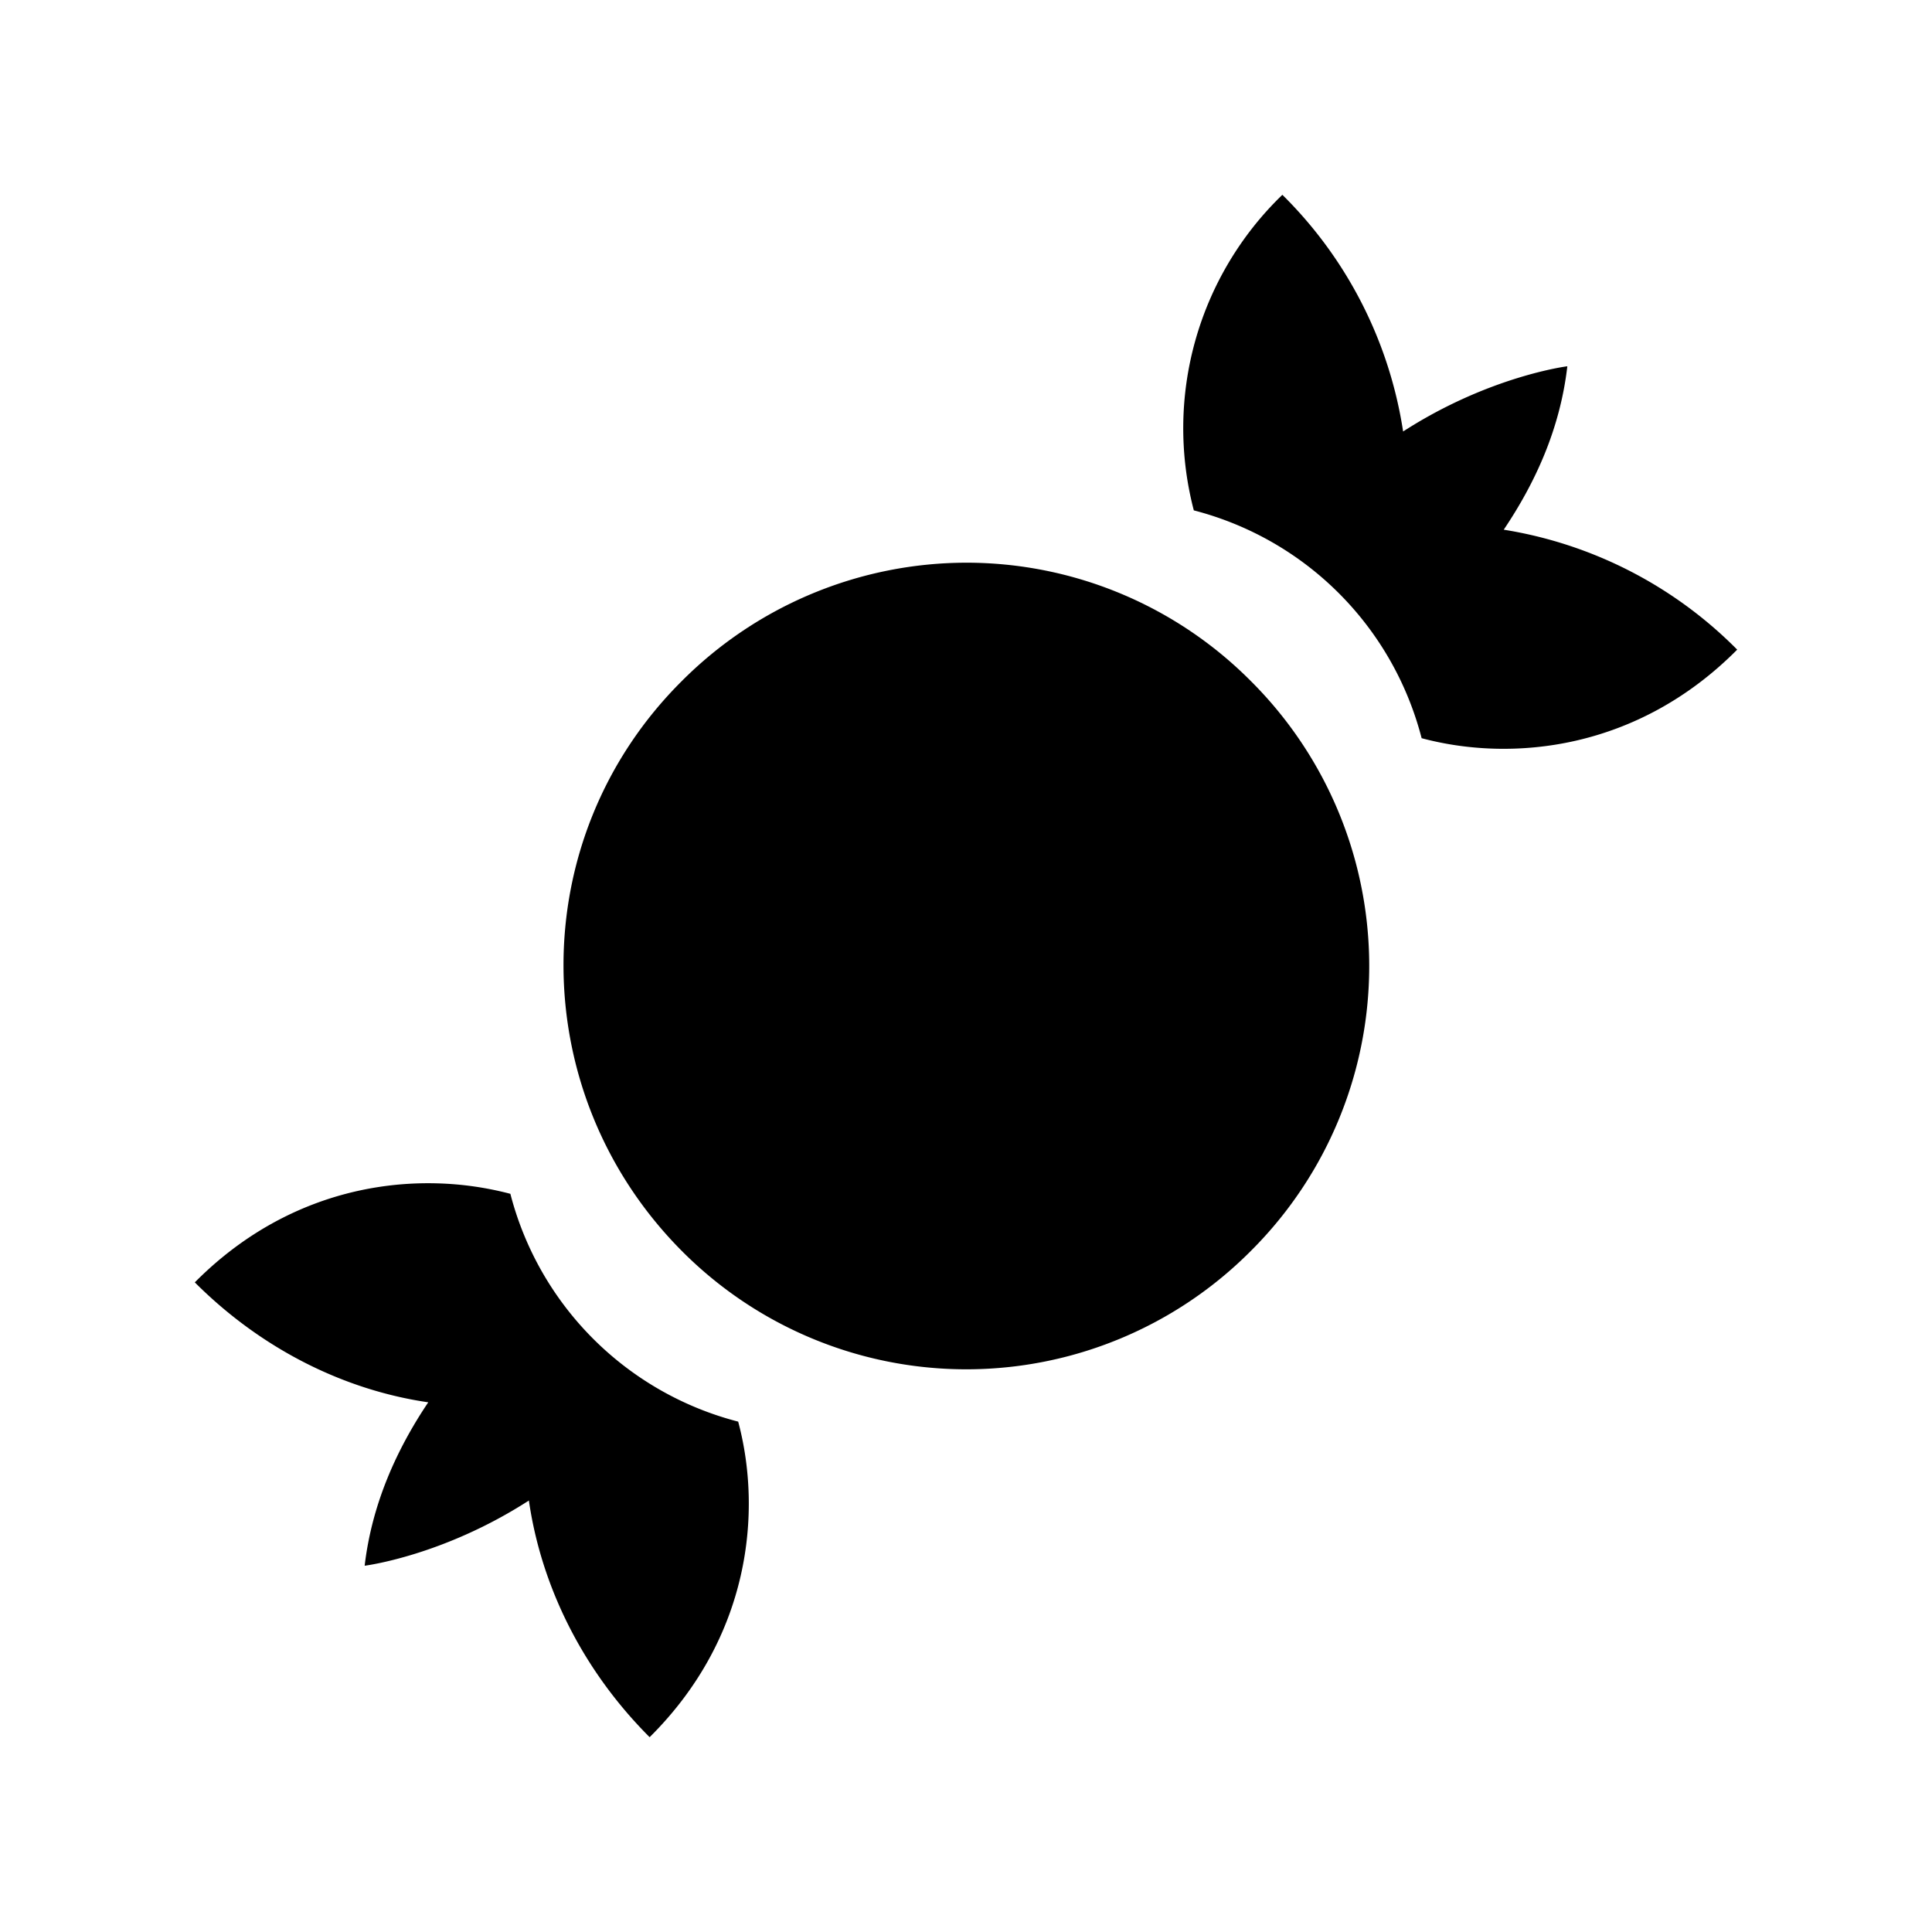 <svg xmlns="http://www.w3.org/2000/svg" viewBox="0 0 24 24"><path d="M15.93 2.42a4.03 4.03 0 0 0-1.1 3.92c1.39.36 2.47 1.44 2.83 2.83 1.12.3 2.68.15 3.92-1.1a5.25 5.25 0 0 0-2.9-1.49c.39-.58.7-1.25.79-2.03 0 0-.97.12-2.04.81a5.24 5.24 0 0 0-1.5-2.94zm-3.922 4.57A5 5 0 0 0 8.47 8.46c-1.97 1.96-1.95 5.12 0 7.08a4.983 4.983 0 0 0 7.068 0 4.995 4.995 0 0 0 0-7.08 4.98 4.98 0 0 0-3.531-1.47zM5.43 14.7c-.97-.027-2.08.292-3.01 1.23.84.84 1.87 1.34 2.9 1.49-.39.58-.7 1.26-.79 2.03 0 0 .97-.12 2.04-.81.15 1.04.65 2.09 1.5 2.94 1.25-1.24 1.4-2.8 1.1-3.92a3.94 3.94 0 0 1-2.83-2.83 4 4 0 0 0-.91-.13z"/></svg>